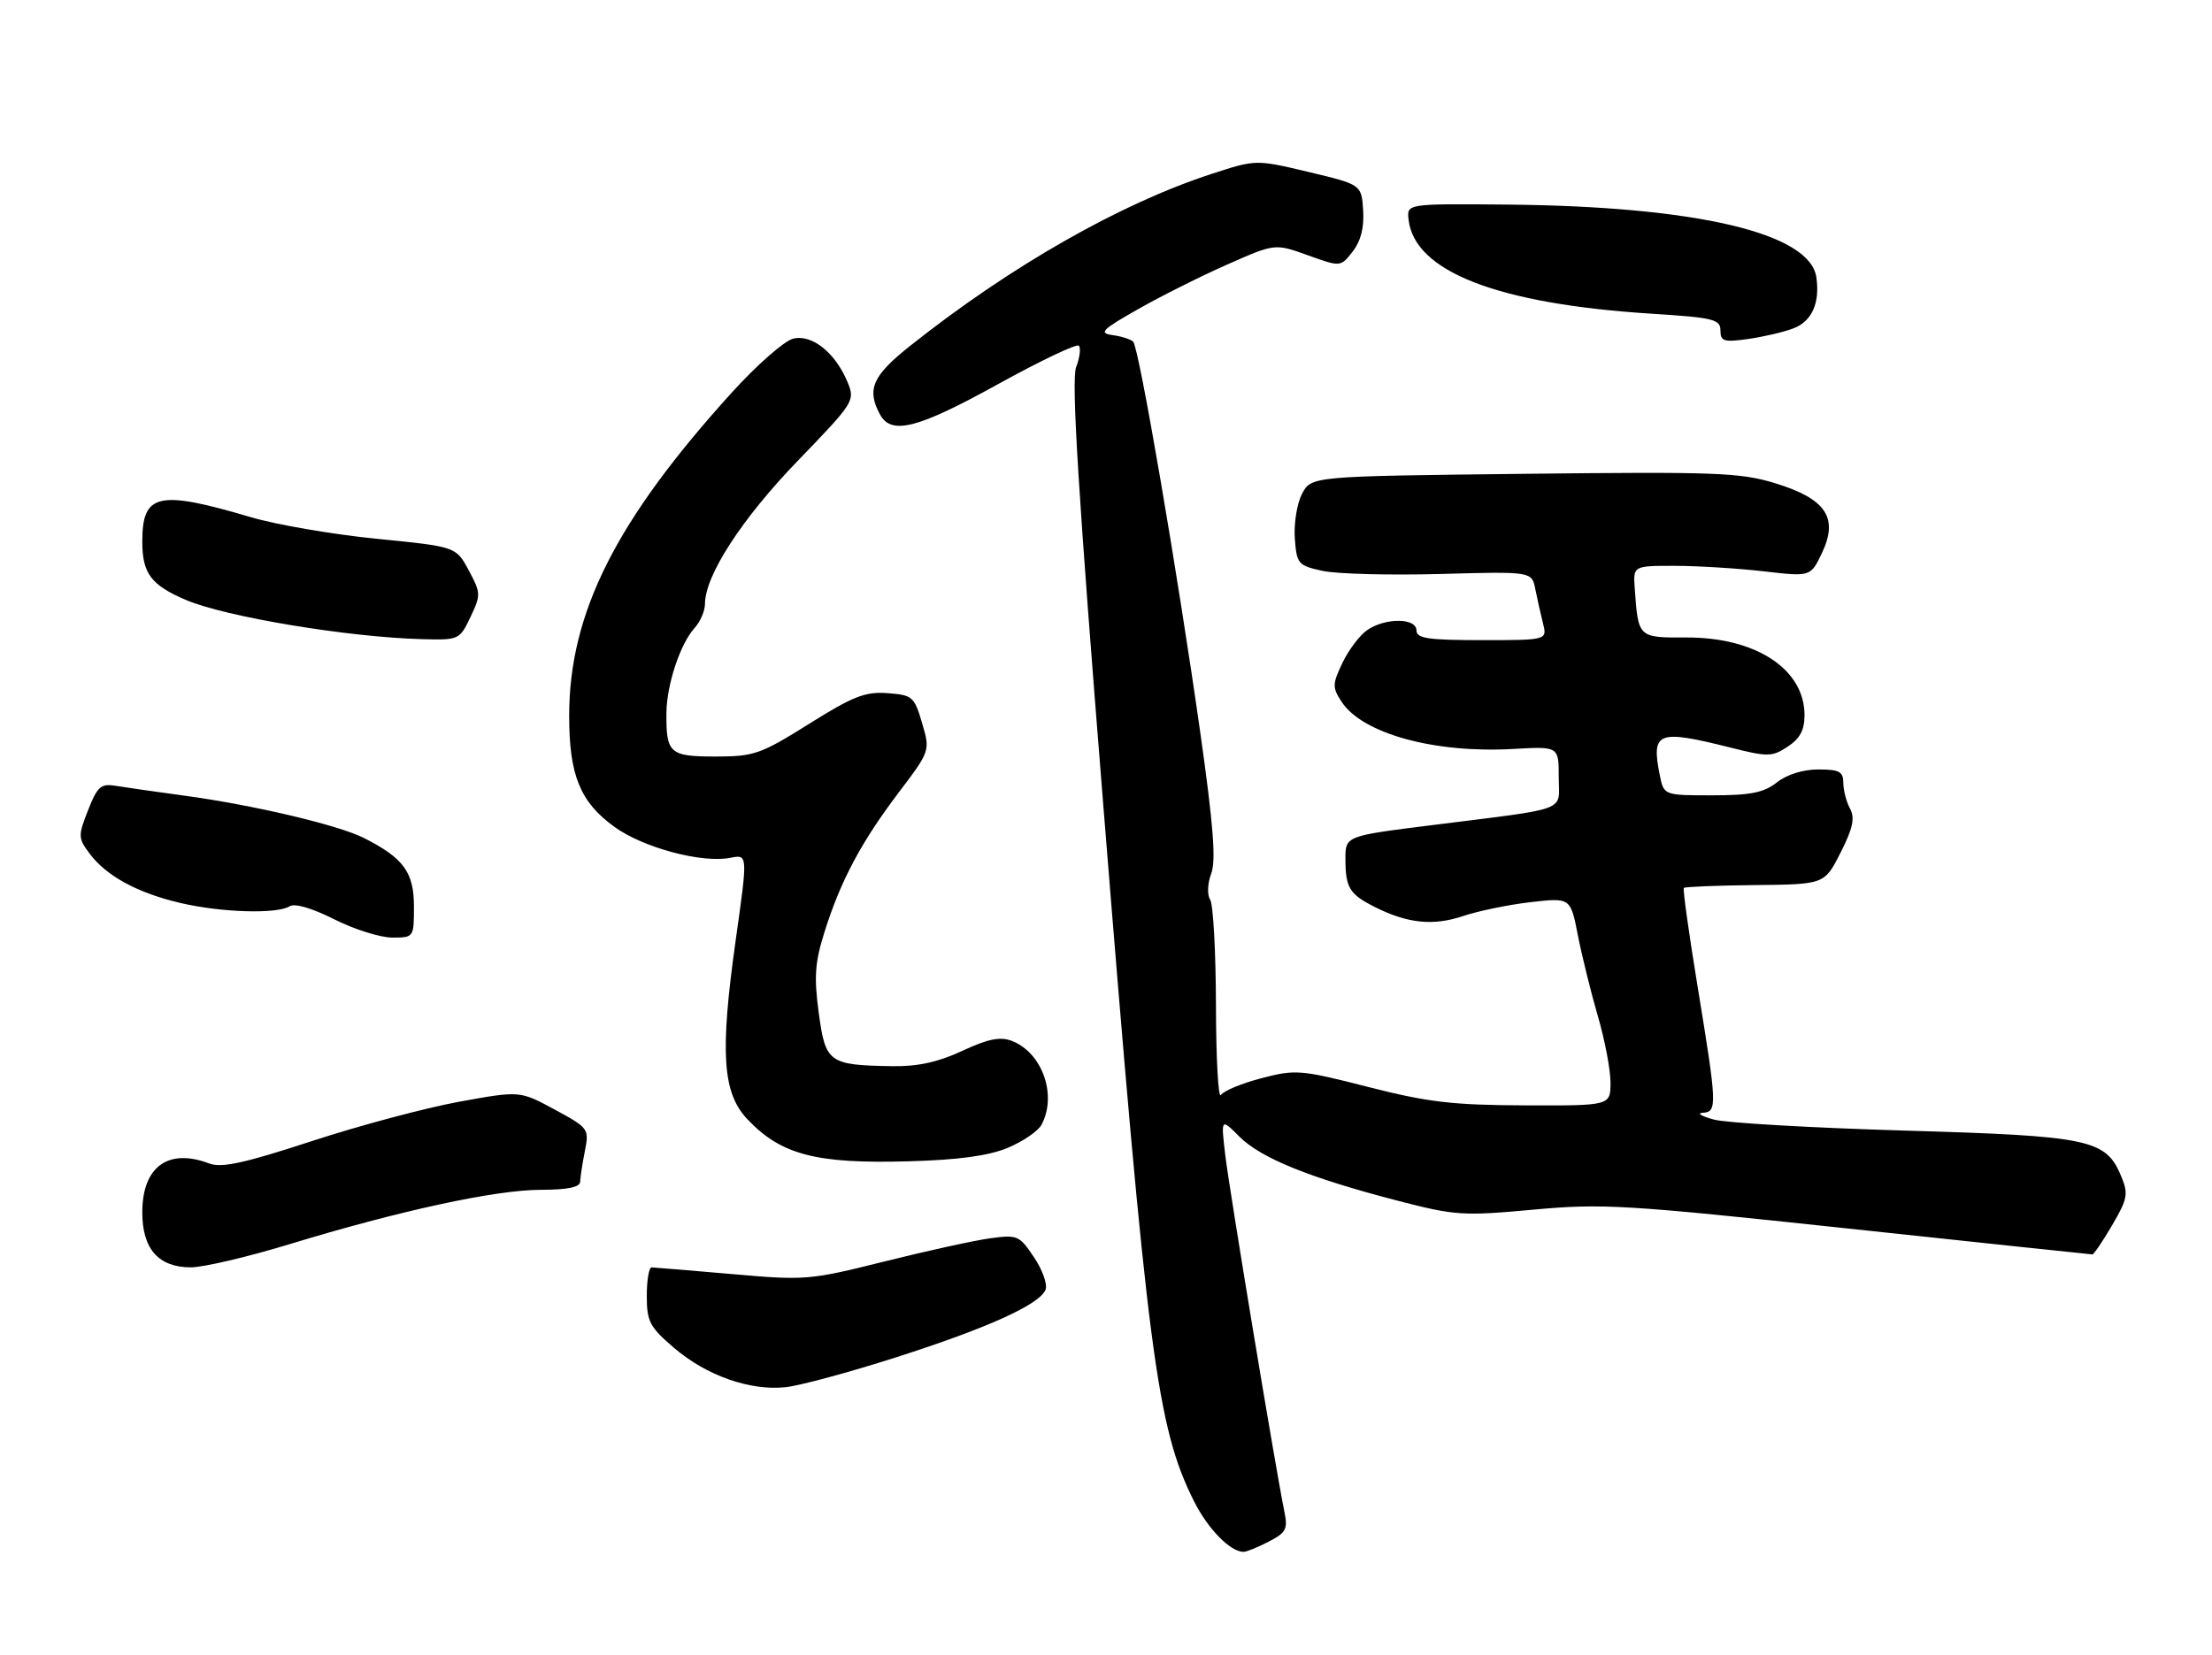 <?xml version="1.0" encoding="UTF-8" standalone="no"?>
<!DOCTYPE svg PUBLIC "-//W3C//DTD SVG 1.1//EN" "http://www.w3.org/Graphics/SVG/1.1/DTD/svg11.dtd" >
<svg xmlns="http://www.w3.org/2000/svg" xmlns:xlink="http://www.w3.org/1999/xlink" version="1.1" viewBox="0 0 342 256">
 <g >
 <path fill="currentColor"
d=" M 196.16 238.42 C 198.88 237.01 199.14 236.48 198.56 233.67 C 197.24 227.24 190.12 184.31 189.45 178.71 C 188.76 172.91 188.76 172.91 191.64 175.80 C 194.96 179.11 202.46 182.15 216.00 185.67 C 224.98 188.00 226.13 188.08 237.05 187.08 C 247.79 186.10 251.20 186.30 285.85 190.01 C 306.34 192.20 323.29 194.00 323.51 194.00 C 323.73 194.00 325.11 191.96 326.57 189.47 C 328.95 185.41 329.09 184.64 327.97 181.93 C 325.60 176.20 323.15 175.68 294.50 174.85 C 280.20 174.43 266.93 173.67 265.00 173.15 C 263.07 172.63 262.29 172.16 263.25 172.10 C 265.52 171.97 265.49 171.01 262.51 152.84 C 261.14 144.49 260.16 137.50 260.34 137.32 C 260.53 137.14 265.49 136.94 271.38 136.88 C 282.08 136.77 282.08 136.77 284.57 131.87 C 286.48 128.09 286.82 126.52 286.03 125.05 C 285.46 123.99 285.00 122.20 285.00 121.07 C 285.00 119.33 284.37 119.00 281.13 119.00 C 278.78 119.00 276.27 119.78 274.73 121.00 C 272.70 122.59 270.67 123.00 264.72 123.00 C 257.25 123.00 257.25 123.00 256.62 119.88 C 255.28 113.17 256.26 112.79 267.44 115.59 C 273.34 117.08 273.96 117.07 276.39 115.48 C 278.29 114.23 279.00 112.91 279.00 110.61 C 279.00 103.49 271.49 98.55 260.72 98.59 C 253.26 98.62 253.29 98.64 252.75 91.00 C 252.50 87.50 252.50 87.50 259.00 87.51 C 262.57 87.52 268.75 87.90 272.72 88.36 C 279.94 89.20 279.94 89.20 281.69 85.53 C 284.29 80.08 282.32 77.14 274.48 74.74 C 269.08 73.08 265.32 72.94 235.62 73.28 C 202.74 73.65 202.74 73.65 201.31 76.37 C 200.53 77.87 200.03 80.96 200.19 83.26 C 200.49 87.23 200.69 87.46 204.50 88.29 C 206.70 88.77 214.87 88.98 222.66 88.77 C 236.83 88.38 236.83 88.38 237.37 91.08 C 237.66 92.56 238.20 94.94 238.56 96.38 C 239.22 99.00 239.22 99.00 229.11 99.00 C 220.79 99.00 219.00 98.73 219.00 97.50 C 219.00 95.53 214.14 95.51 211.35 97.47 C 210.20 98.27 208.49 100.55 207.55 102.53 C 205.99 105.82 205.98 106.32 207.43 108.54 C 210.66 113.46 221.77 116.52 233.93 115.83 C 241.00 115.43 241.00 115.43 241.00 120.17 C 241.00 125.65 243.04 124.88 221.25 127.63 C 208.00 129.29 208.00 129.29 208.02 132.90 C 208.03 137.29 208.65 138.29 212.50 140.24 C 217.58 142.81 221.56 143.23 226.18 141.68 C 228.56 140.88 233.27 139.91 236.66 139.52 C 242.82 138.82 242.82 138.82 243.96 144.66 C 244.59 147.87 245.98 153.49 247.05 157.16 C 248.12 160.82 249.00 165.43 249.00 167.41 C 249.00 171.00 249.00 171.00 235.75 170.95 C 224.62 170.91 220.75 170.46 211.53 168.10 C 201.08 165.43 200.31 165.37 195.03 166.75 C 191.99 167.54 189.17 168.71 188.77 169.35 C 188.36 169.98 188.02 163.75 188.00 155.50 C 187.98 147.25 187.58 139.89 187.11 139.15 C 186.62 138.37 186.69 136.64 187.27 135.10 C 188.03 133.09 187.60 127.60 185.60 113.46 C 182.08 88.61 176.09 53.68 175.20 52.84 C 174.82 52.47 173.38 52.01 172.00 51.82 C 169.83 51.52 170.37 50.98 176.00 47.79 C 179.58 45.76 185.79 42.65 189.81 40.88 C 197.12 37.65 197.12 37.65 202.19 39.47 C 207.27 41.30 207.27 41.30 209.14 38.90 C 210.40 37.29 210.93 35.20 210.76 32.52 C 210.50 28.55 210.50 28.55 202.34 26.60 C 194.18 24.66 194.18 24.66 187.34 26.89 C 173.19 31.49 156.21 41.18 140.75 53.46 C 134.89 58.11 133.97 60.20 136.04 64.07 C 137.79 67.34 141.83 66.31 154.29 59.42 C 160.83 55.81 166.46 53.12 166.80 53.46 C 167.13 53.80 166.95 55.30 166.38 56.79 C 165.62 58.81 166.71 76.38 170.58 124.51 C 177.40 209.45 178.87 220.74 184.61 232.18 C 186.77 236.47 190.22 240.00 192.27 240.00 C 192.73 240.00 194.48 239.29 196.16 238.42 Z  M 138.50 209.93 C 152.73 205.38 160.78 201.73 161.66 199.44 C 161.97 198.62 161.17 196.37 159.86 194.43 C 157.60 191.05 157.31 190.93 153.00 191.52 C 150.53 191.87 143.18 193.48 136.67 195.11 C 125.20 197.98 124.49 198.04 113.17 197.04 C 106.75 196.48 101.16 196.02 100.75 196.01 C 100.34 196.00 100.00 197.99 100.00 200.42 C 100.00 204.38 100.44 205.22 104.22 208.46 C 109.24 212.76 115.99 215.13 121.50 214.53 C 123.70 214.29 131.35 212.22 138.50 209.93 Z  M 44.76 192.42 C 61.70 187.25 76.59 184.02 83.58 184.01 C 87.76 184.00 89.68 183.61 89.70 182.75 C 89.72 182.06 90.05 179.92 90.43 178.00 C 91.11 174.57 91.01 174.44 85.75 171.59 C 80.37 168.68 80.37 168.68 70.93 170.40 C 65.75 171.35 55.49 174.09 48.14 176.50 C 37.72 179.91 34.24 180.66 32.33 179.93 C 25.99 177.53 22.00 180.45 22.00 187.50 C 22.00 193.16 24.51 196.00 29.51 196.00 C 31.44 196.00 38.30 194.39 44.76 192.42 Z  M 155.78 177.53 C 158.13 176.55 160.50 174.94 161.03 173.95 C 163.48 169.36 161.14 162.77 156.42 160.97 C 154.63 160.29 152.75 160.67 148.78 162.52 C 145.05 164.26 141.89 164.95 138.00 164.89 C 128.13 164.73 127.63 164.37 126.59 156.66 C 125.84 151.11 125.99 148.86 127.46 144.19 C 129.94 136.26 133.13 130.26 138.88 122.66 C 143.83 116.12 143.83 116.12 142.56 111.81 C 141.36 107.73 141.07 107.48 137.22 107.20 C 133.78 106.94 131.89 107.68 125.09 111.95 C 117.58 116.65 116.58 117.00 110.62 117.00 C 103.51 117.00 102.97 116.51 103.04 110.17 C 103.10 105.81 105.18 99.56 107.40 97.11 C 108.28 96.14 109.00 94.45 109.00 93.37 C 109.00 89.00 114.72 80.19 123.34 71.27 C 132.06 62.24 132.23 61.97 131.05 59.12 C 129.15 54.53 125.54 51.65 122.62 52.38 C 121.25 52.72 116.97 56.49 113.11 60.75 C 95.19 80.52 88.00 94.84 88.00 110.71 C 88.00 119.89 89.69 124.04 95.00 127.88 C 99.46 131.11 108.56 133.54 112.94 132.66 C 115.62 132.13 115.62 132.13 113.76 145.31 C 111.29 162.81 111.69 169.01 115.56 173.10 C 120.77 178.60 126.17 180.01 140.50 179.60 C 148.14 179.39 152.81 178.76 155.78 177.53 Z  M 64.00 140.17 C 64.00 134.90 62.38 132.69 56.27 129.60 C 52.29 127.59 39.15 124.49 28.50 123.05 C 24.10 122.45 19.32 121.77 17.88 121.53 C 15.59 121.16 15.06 121.62 13.62 125.29 C 12.06 129.26 12.07 129.62 13.84 131.99 C 16.43 135.47 21.21 138.08 27.86 139.64 C 34.18 141.13 42.83 141.39 44.78 140.16 C 45.56 139.66 48.26 140.45 51.67 142.17 C 54.76 143.73 58.79 145.00 60.64 145.00 C 63.99 145.00 64.00 144.98 64.00 140.17 Z  M 72.74 95.43 C 74.36 92.01 74.35 91.70 72.47 88.20 C 70.50 84.54 70.50 84.54 58.20 83.32 C 51.44 82.65 42.67 81.14 38.70 79.96 C 24.44 75.75 22.00 76.30 22.00 83.76 C 22.00 88.67 23.34 90.47 28.71 92.77 C 34.86 95.40 53.83 98.55 65.27 98.85 C 70.95 99.00 71.06 98.95 72.74 95.43 Z  M 277.26 50.79 C 280.13 49.71 281.41 46.88 280.83 42.89 C 279.85 36.04 262.29 31.91 233.00 31.64 C 217.50 31.50 217.50 31.50 217.78 33.96 C 218.68 42.00 231.54 46.99 255.25 48.51 C 264.94 49.12 266.00 49.38 266.00 51.11 C 266.00 52.79 266.52 52.95 270.25 52.43 C 272.59 52.10 275.74 51.37 277.26 50.79 Z "/>
</g>
</svg>